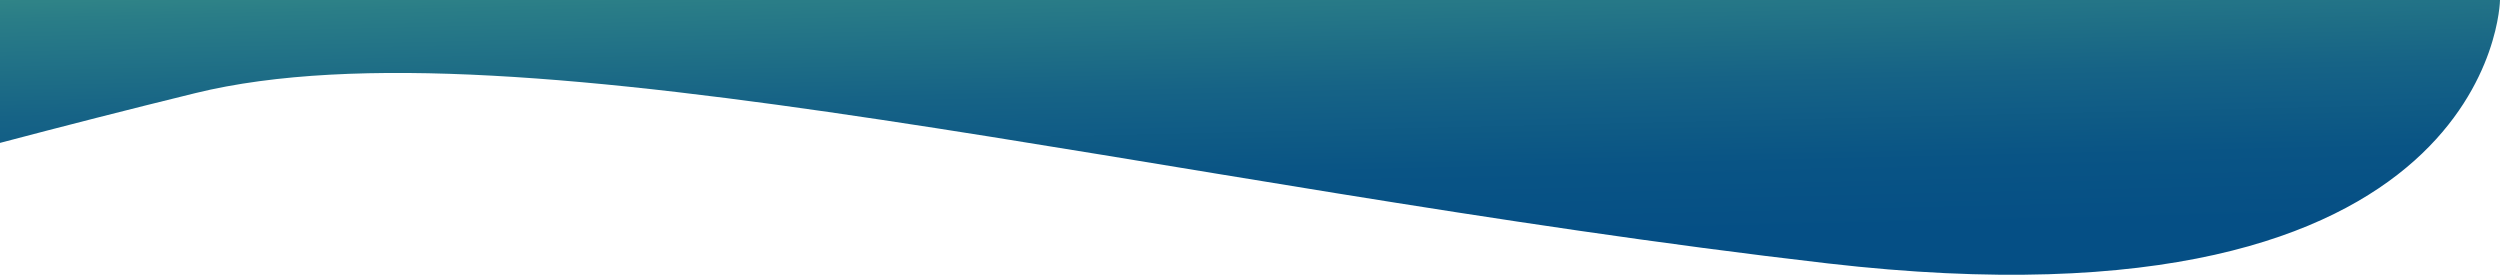 <svg xmlns="http://www.w3.org/2000/svg" xmlns:xlink="http://www.w3.org/1999/xlink" viewBox="0 0 2183.7 240.01"><defs><style>.cls-1{fill:url(#linear-gradient);}</style><linearGradient id="linear-gradient" x1="1086.64" y1="-161.41" x2="1095.33" y2="212.33" gradientUnits="userSpaceOnUse"><stop offset="0" stop-color="#61bf89"/><stop offset="0.18" stop-color="#479f88"/><stop offset="0.41" stop-color="#2a7d87"/><stop offset="0.64" stop-color="#166386"/><stop offset="0.84" stop-color="#095485"/><stop offset="1" stop-color="#054f85"/></linearGradient></defs><title>Asset 2</title><g id="Layer_2" data-name="Layer 2"><g id="من_نحن" data-name="من نحن"><path class="cls-1" d="M2183.7,0s-3.61,297.46-587.16,230.08S451.18,12.56,170.56,81.35C112.3,95.63,54.7,110.39,0,124.82V0Z"/></g></g></svg>